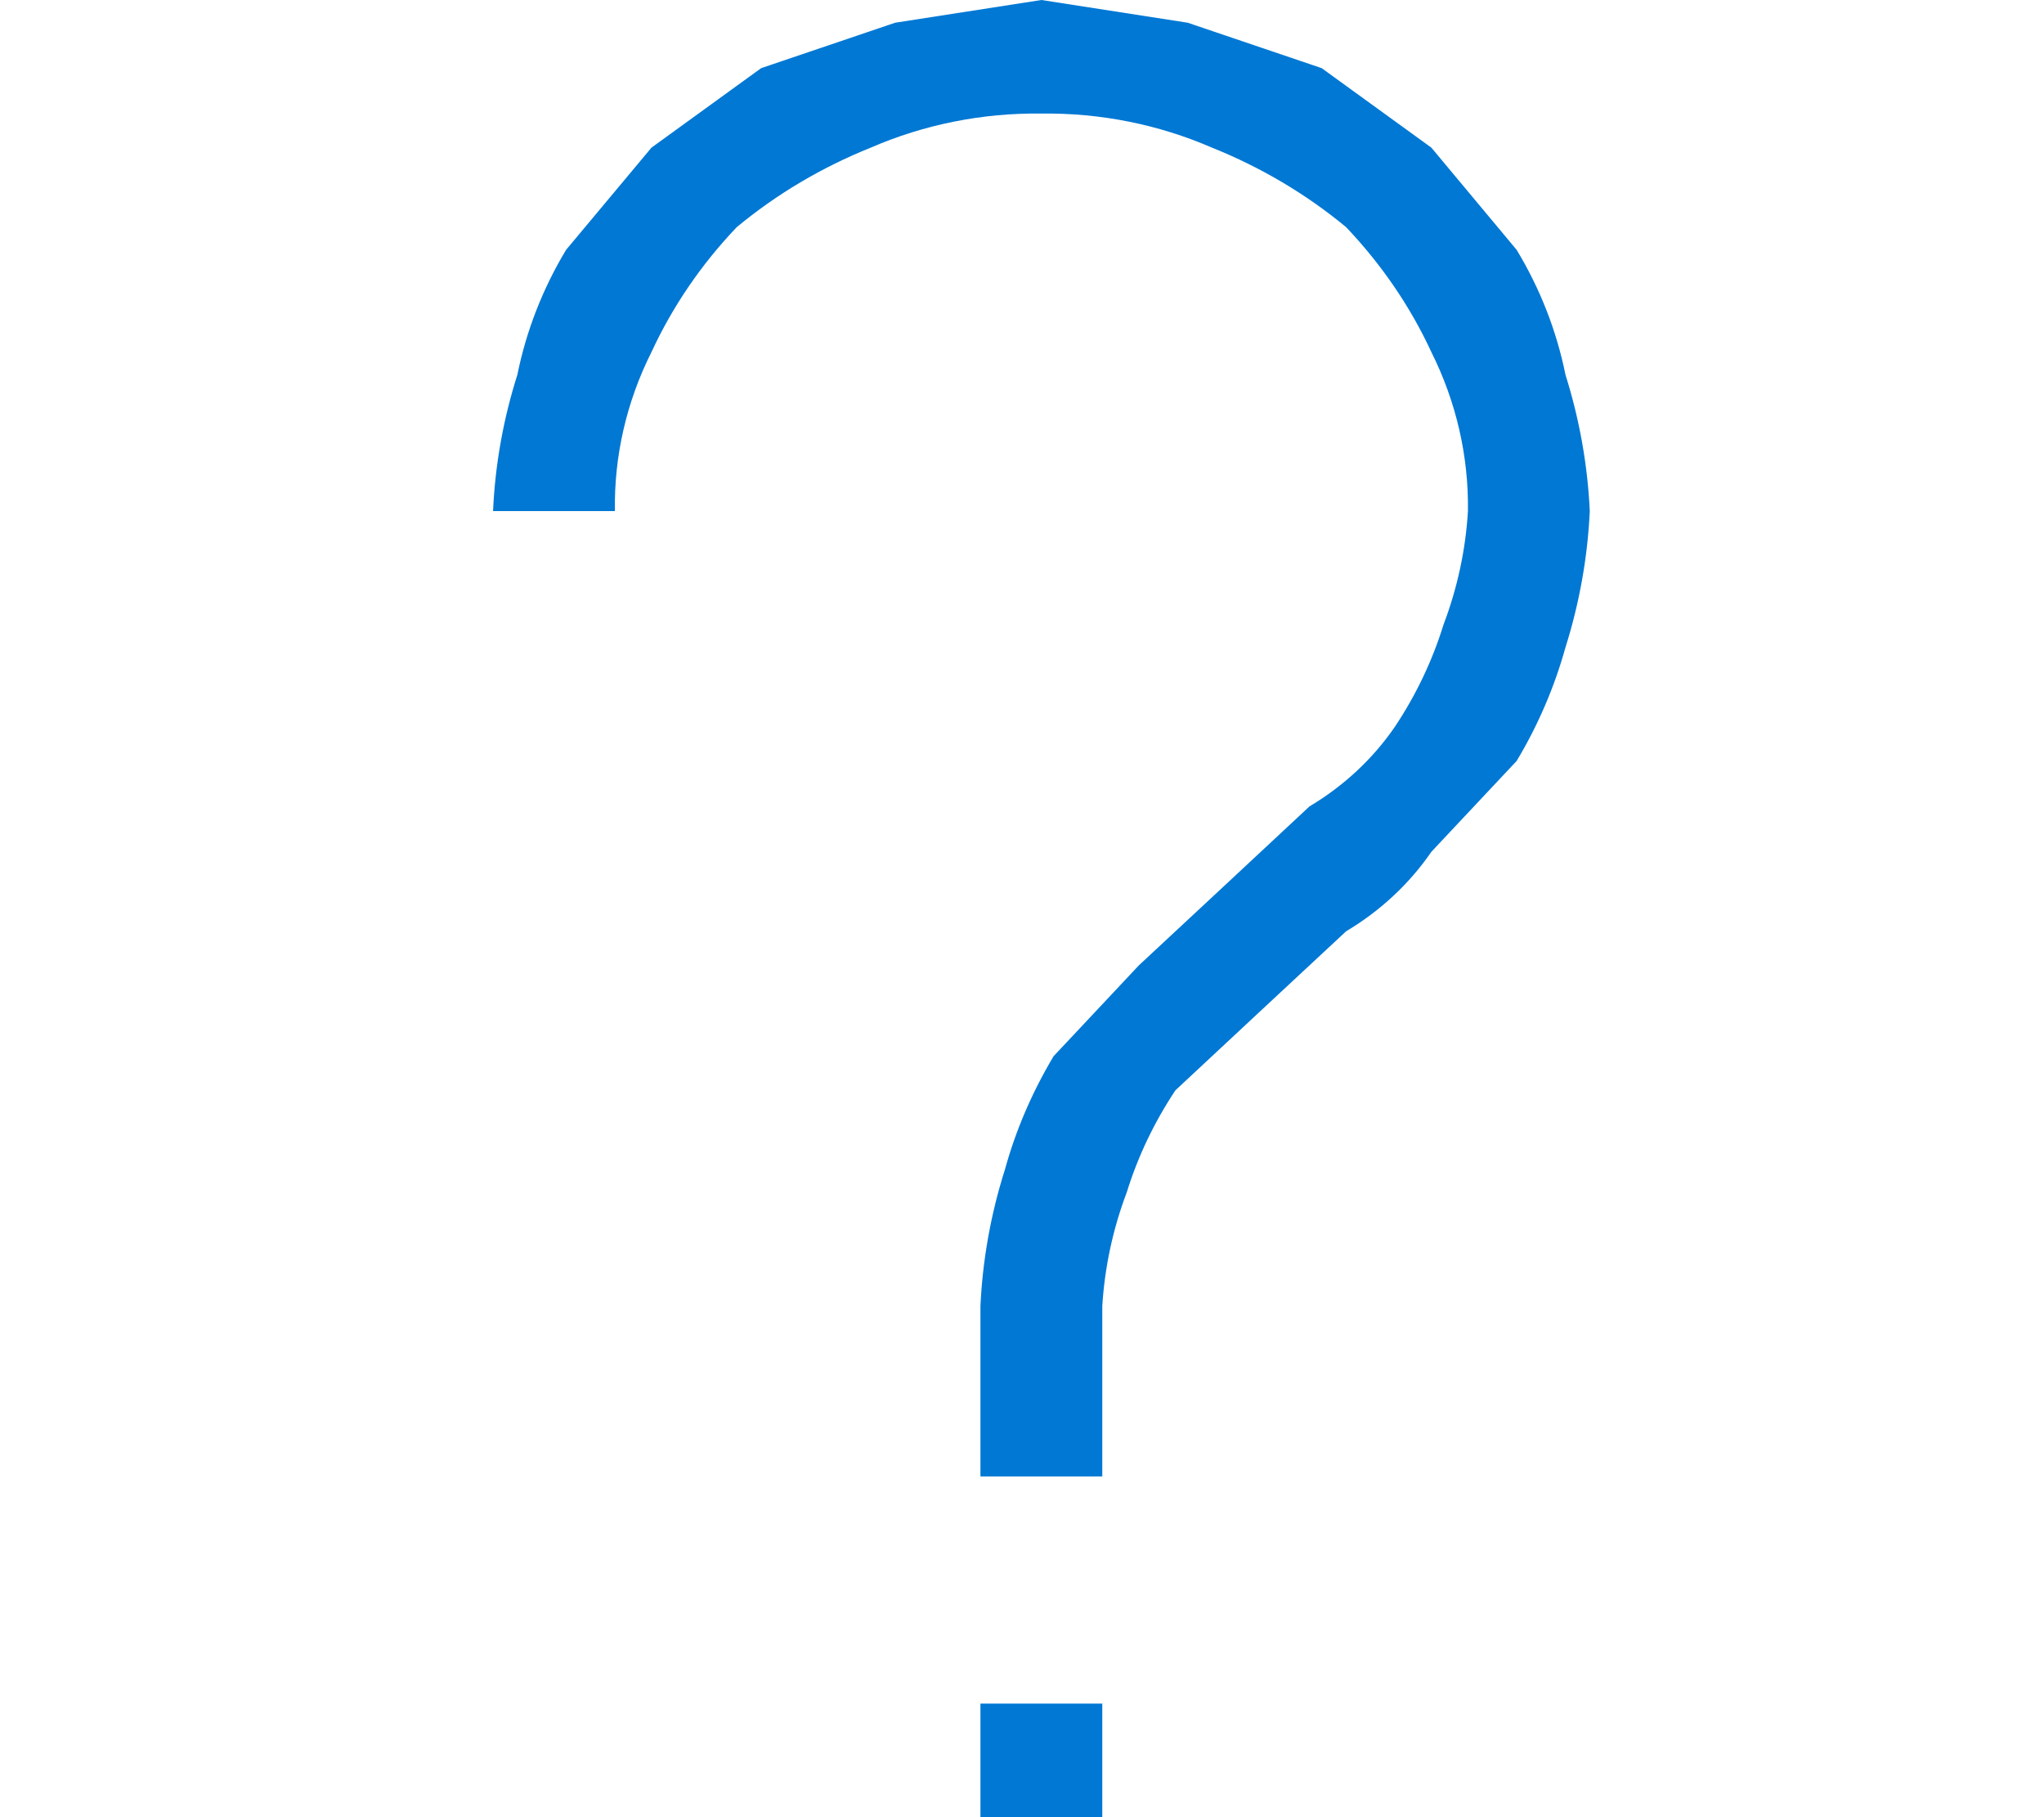 <svg width="18" height="16" viewBox="0 0 18 16" fill="none" xmlns="http://www.w3.org/2000/svg">
<path d="M9.171 0L10.459 0.2L11.639 0.6L12.605 1.3L13.356 2.2C13.563 2.542 13.708 2.914 13.786 3.3C13.909 3.69 13.981 4.093 14 4.5C13.981 4.907 13.909 5.31 13.786 5.7C13.689 6.049 13.545 6.385 13.356 6.7L12.605 7.5C12.412 7.781 12.156 8.02 11.854 8.2L11.102 8.9L10.351 9.6C10.165 9.88 10.02 10.183 9.922 10.5C9.8 10.822 9.728 11.159 9.707 11.5V13H8.634V11.5C8.653 11.093 8.725 10.69 8.849 10.3C8.945 9.951 9.09 9.615 9.278 9.3L10.029 8.5L10.781 7.8L11.532 7.1C11.834 6.92 12.09 6.681 12.283 6.4C12.47 6.12 12.614 5.817 12.712 5.5C12.834 5.178 12.907 4.841 12.927 4.5C12.934 4.017 12.824 3.538 12.605 3.1C12.419 2.698 12.165 2.327 11.854 2C11.503 1.709 11.104 1.473 10.673 1.3C10.203 1.096 9.69 0.993 9.171 1C8.652 0.993 8.138 1.096 7.668 1.3C7.237 1.473 6.839 1.709 6.488 2C6.176 2.327 5.923 2.698 5.737 3.1C5.517 3.538 5.407 4.017 5.415 4.5H4.342C4.36 4.093 4.432 3.69 4.556 3.3C4.634 2.914 4.779 2.542 4.985 2.2L5.737 1.3L6.703 0.6L7.883 0.2L9.171 0ZM8.634 15H9.707V16H8.634V15Z" fill="#0078D4"/>
</svg>
